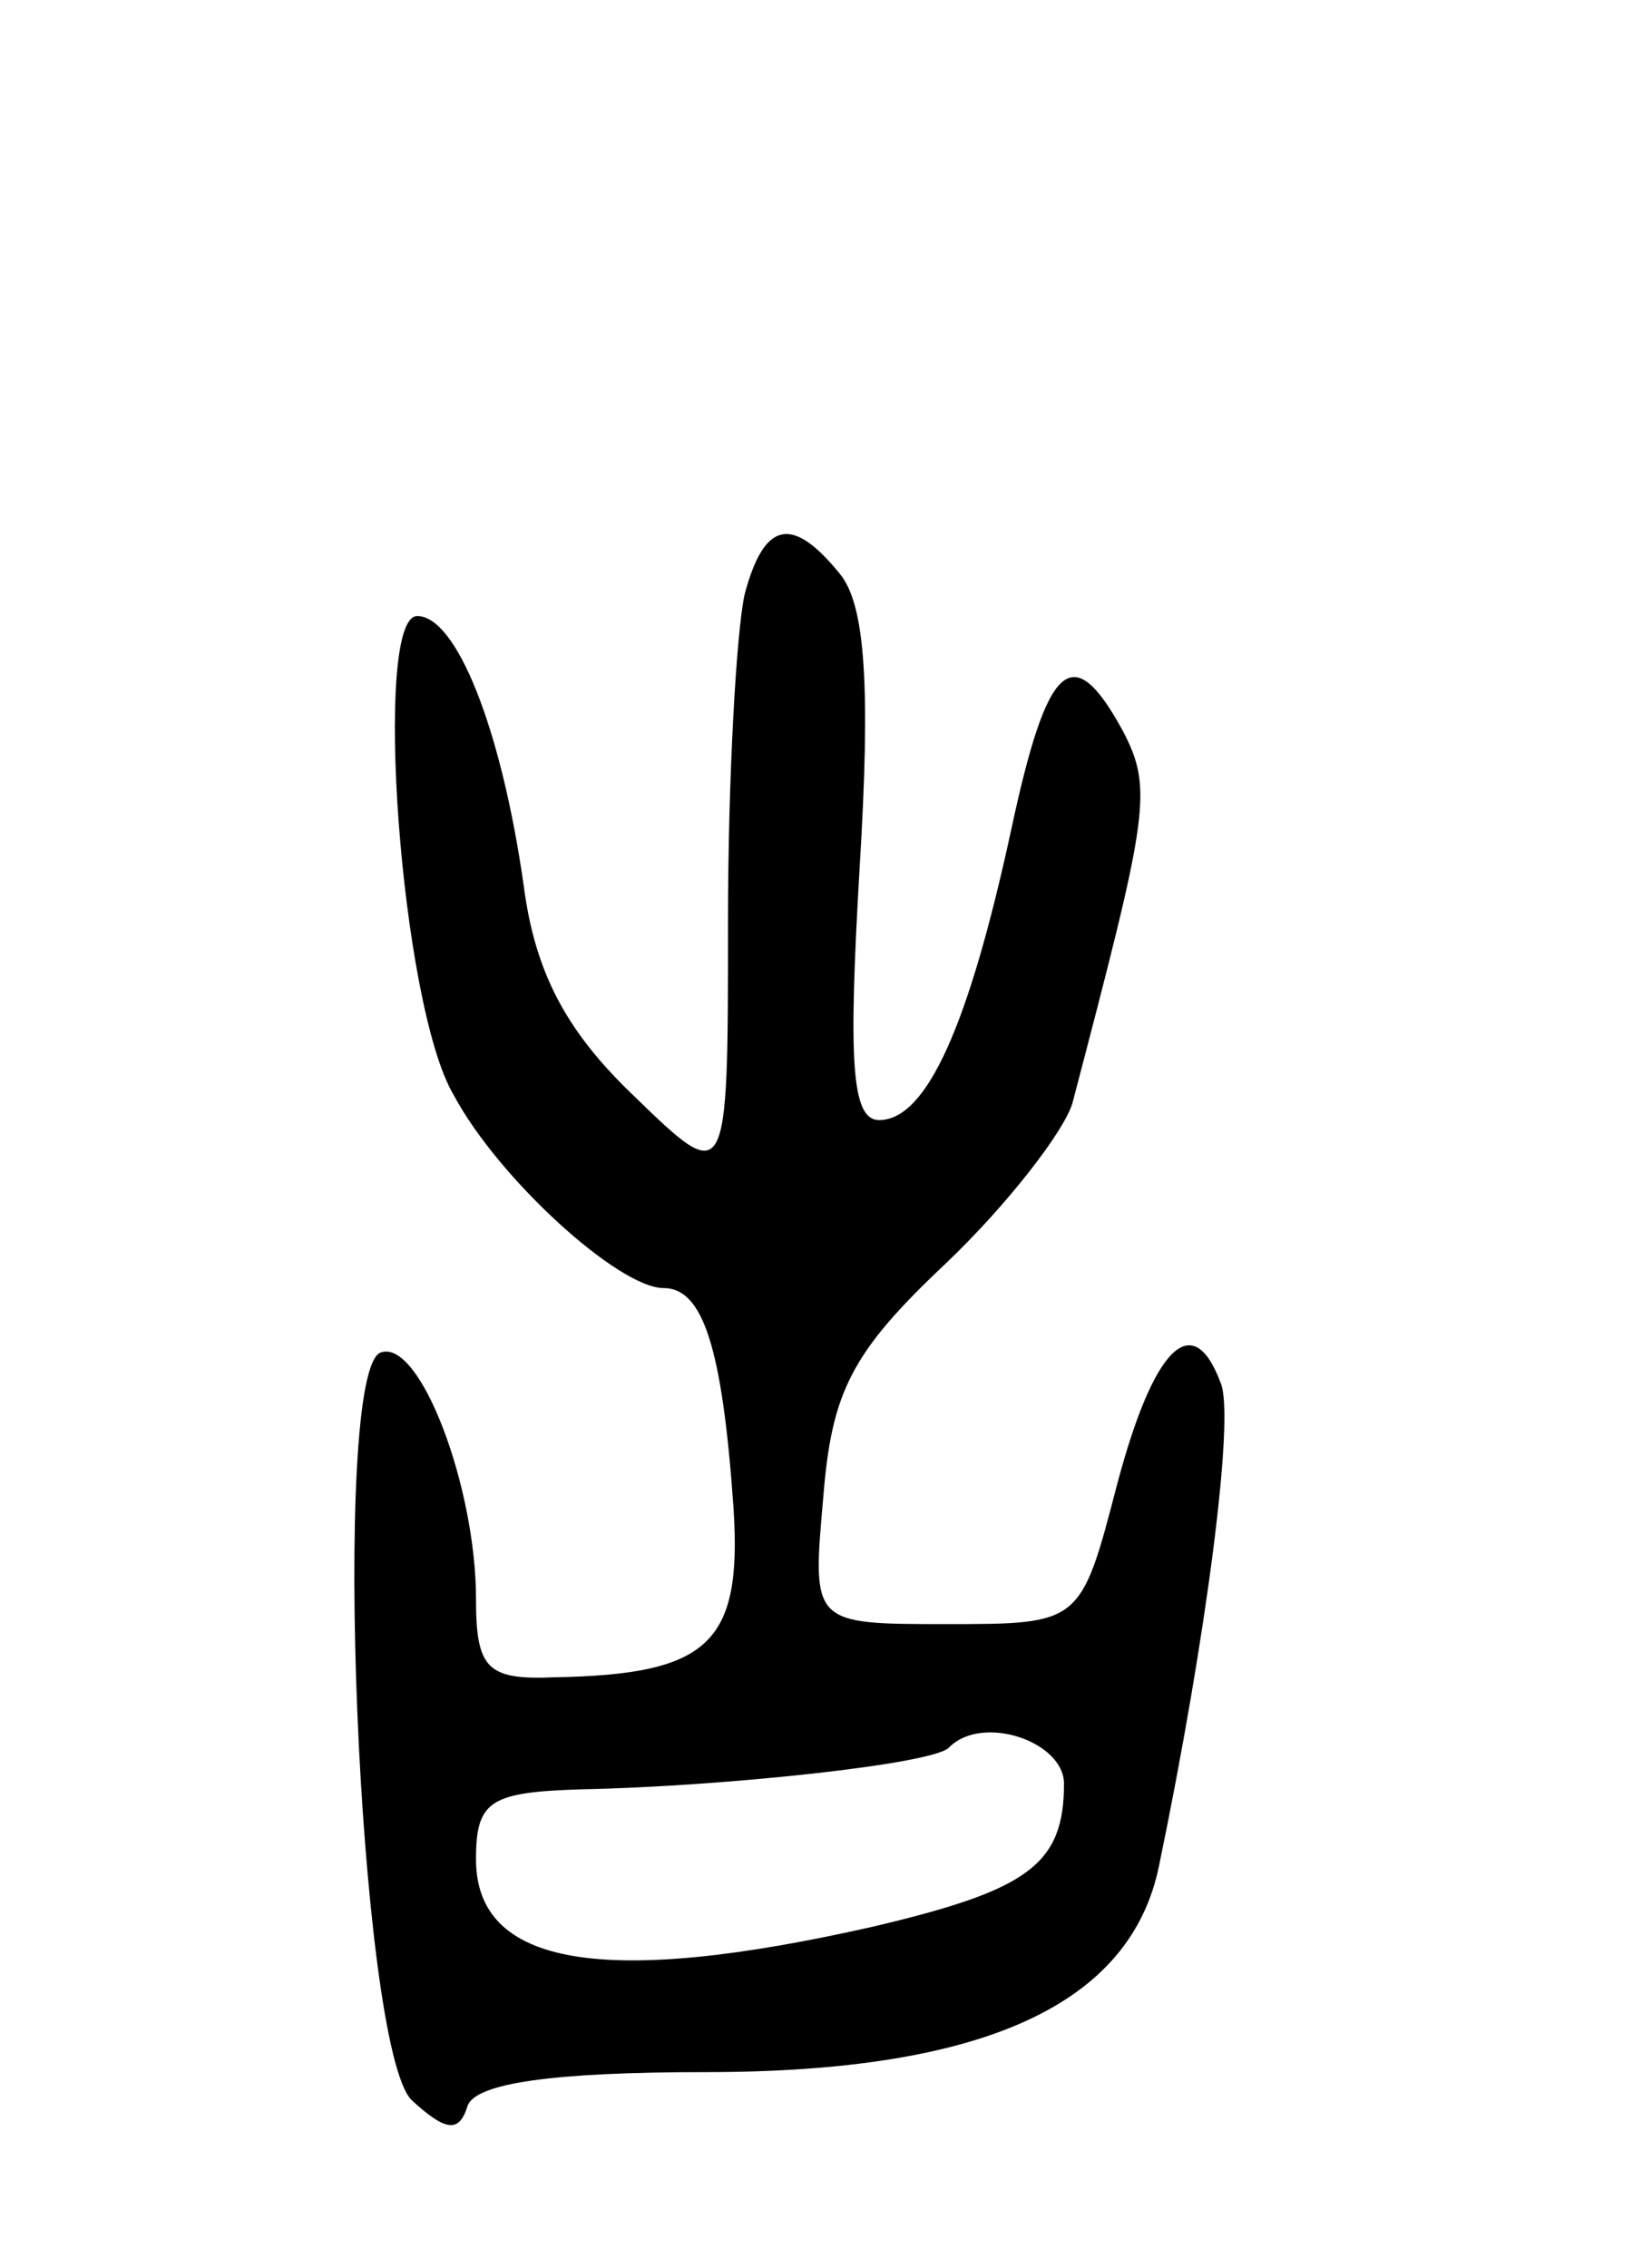 <svg version="1.0" xmlns="http://www.w3.org/2000/svg"
 width="59pt" height="81pt" viewBox="0 0 59 81"
 preserveAspectRatio="xMidYMid meet">
<g transform="translate(0,81) scale(0.1,-0.1)"
fill="#000000" stroke="none">
<path d="M266 598 c-3 -13 -6 -66 -6 -117 0 -95 0 -95 -34 -62 -24 23 -35 44
-39 75 -8 56 -24 96 -38 96 -16 0 -6 -139 13 -171 16 -30 59 -69 75 -69 14 0
21 -21 25 -79 3 -48 -9 -59 -64 -60 -24 -1 -28 3 -28 28 0 40 -20 93 -34 88
-18 -6 -8 -248 11 -267 12 -11 17 -12 20 -2 3 8 30 12 85 12 99 0 152 24 162
74 17 82 27 160 22 172 -10 27 -24 13 -37 -36 -13 -50 -13 -50 -61 -50 -48 0
-48 0 -44 45 3 38 10 52 44 84 22 21 42 47 45 57 27 103 29 112 18 133 -18 33
-27 25 -40 -36 -15 -69 -30 -103 -47 -103 -10 0 -11 21 -7 90 4 65 2 94 -7
105 -17 21 -27 19 -34 -7z m114 -425 c0 -29 -13 -38 -68 -51 -97 -22 -142 -14
-142 24 0 21 5 24 38 25 50 1 126 9 131 15 12 12 41 2 41 -13z"/>
</g>
</svg>
